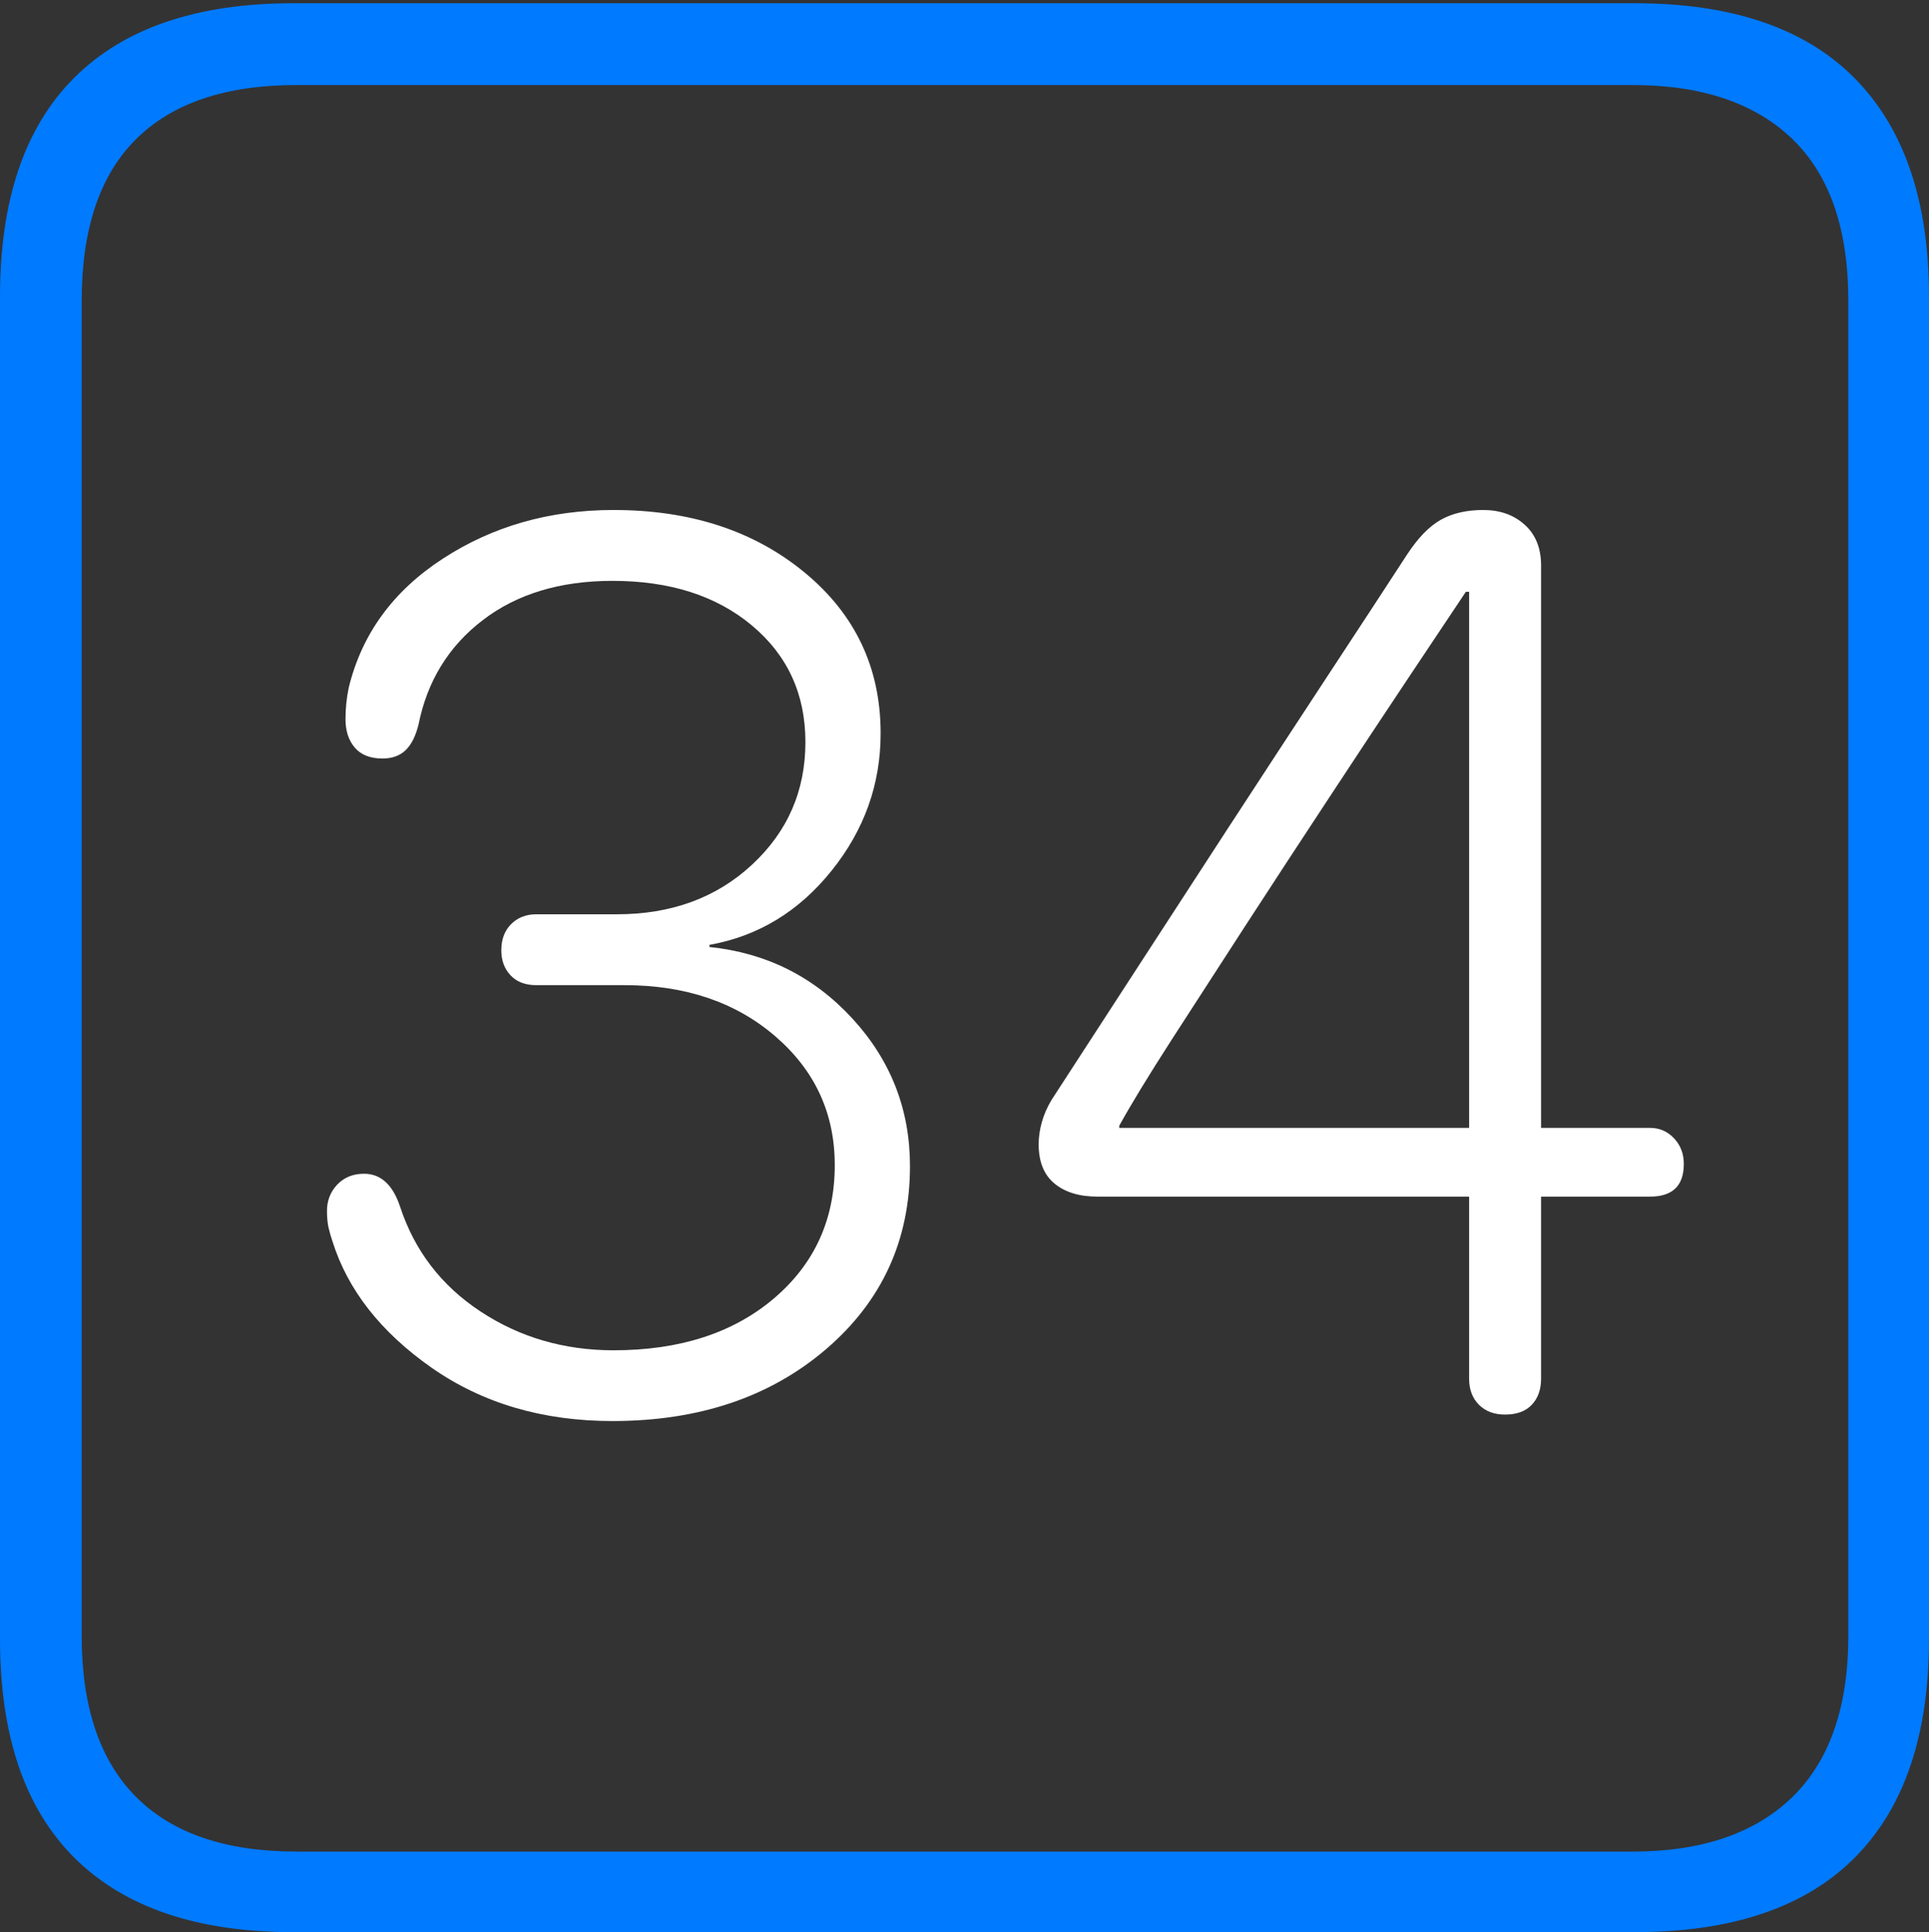 <?xml version="1.0" encoding="UTF-8"?>
<!--Generator: Apple Native CoreSVG 175-->
<!DOCTYPE svg
PUBLIC "-//W3C//DTD SVG 1.1//EN"
       "http://www.w3.org/Graphics/SVG/1.1/DTD/svg11.dtd">
<svg version="1.1" xmlns="http://www.w3.org/2000/svg" xmlns:xlink="http://www.w3.org/1999/xlink" width="17.285" height="17.314">
 <rect width="100%" height="100%" fill="#333333" stroke="none"/>
 <g>
  <rect height="17.314" opacity="0" width="17.285" x="0" y="0"/>
  <path d="M2.627 17.314L14.648 17.314Q15.957 17.314 16.621 16.645Q17.285 15.977 17.285 14.688L17.285 2.656Q17.285 1.377 16.621 0.703Q15.957 0.029 14.648 0.029L2.627 0.029Q1.338 0.029 0.669 0.693Q0 1.357 0 2.656L0 14.688Q0 15.986 0.669 16.65Q1.338 17.314 2.627 17.314ZM2.656 16.592Q1.709 16.592 1.221 16.104Q0.732 15.615 0.732 14.658L0.732 2.695Q0.732 1.729 1.221 1.245Q1.709 0.762 2.656 0.762L14.629 0.762Q15.557 0.762 16.06 1.245Q16.562 1.729 16.562 2.695L16.562 14.658Q16.562 15.615 16.06 16.104Q15.557 16.592 14.629 16.592Z" fill="#007aff"/>
  <path d="M5.488 12.734Q6.65 12.734 7.402 12.09Q8.154 11.445 8.154 10.449Q8.154 9.688 7.637 9.126Q7.119 8.564 6.357 8.486L6.357 8.467Q7.012 8.35 7.451 7.803Q7.891 7.256 7.891 6.572Q7.891 5.693 7.212 5.132Q6.533 4.57 5.498 4.57Q4.639 4.57 3.97 5.005Q3.301 5.439 3.125 6.162Q3.096 6.299 3.096 6.445Q3.096 6.602 3.179 6.699Q3.262 6.797 3.428 6.797Q3.555 6.797 3.633 6.724Q3.711 6.65 3.75 6.494Q3.867 5.908 4.326 5.557Q4.785 5.205 5.488 5.205Q6.26 5.205 6.738 5.605Q7.217 6.006 7.217 6.65Q7.217 7.305 6.738 7.749Q6.26 8.193 5.527 8.193L4.805 8.193Q4.668 8.193 4.58 8.281Q4.492 8.369 4.492 8.516Q4.492 8.652 4.575 8.74Q4.658 8.828 4.805 8.828L5.596 8.828Q6.416 8.828 6.948 9.287Q7.48 9.746 7.48 10.44Q7.48 11.172 6.934 11.636Q6.387 12.1 5.498 12.1Q4.834 12.1 4.307 11.753Q3.779 11.406 3.584 10.81Q3.486 10.518 3.262 10.518Q3.115 10.518 3.022 10.615Q2.93 10.713 2.93 10.85Q2.93 10.938 2.944 11.001Q2.959 11.065 2.979 11.123Q3.184 11.777 3.867 12.256Q4.551 12.734 5.488 12.734ZM13.486 12.676Q13.643 12.676 13.726 12.588Q13.809 12.5 13.809 12.354L13.809 10.723L14.785 10.723Q15.088 10.723 15.088 10.43Q15.088 10.293 15 10.2Q14.912 10.107 14.785 10.107L13.809 10.107L13.809 5.068Q13.809 4.834 13.662 4.702Q13.516 4.57 13.291 4.57Q13.066 4.57 12.91 4.658Q12.754 4.746 12.607 4.971Q12.315 5.42 11.885 6.074Q11.455 6.729 10.991 7.441Q10.527 8.154 10.112 8.794Q9.697 9.434 9.424 9.854Q9.365 9.951 9.336 10.054Q9.307 10.156 9.307 10.254Q9.307 10.488 9.448 10.605Q9.59 10.723 9.834 10.723L13.164 10.723L13.164 12.354Q13.164 12.5 13.252 12.588Q13.34 12.676 13.486 12.676ZM13.164 10.107L10.029 10.107L10.029 10.088Q10.185 9.805 10.493 9.326Q10.801 8.848 11.172 8.276Q11.543 7.705 11.919 7.134Q12.295 6.562 12.617 6.079Q12.94 5.596 13.135 5.303L13.164 5.303Z" fill="#ffffff"/>
 </g>
</svg>
